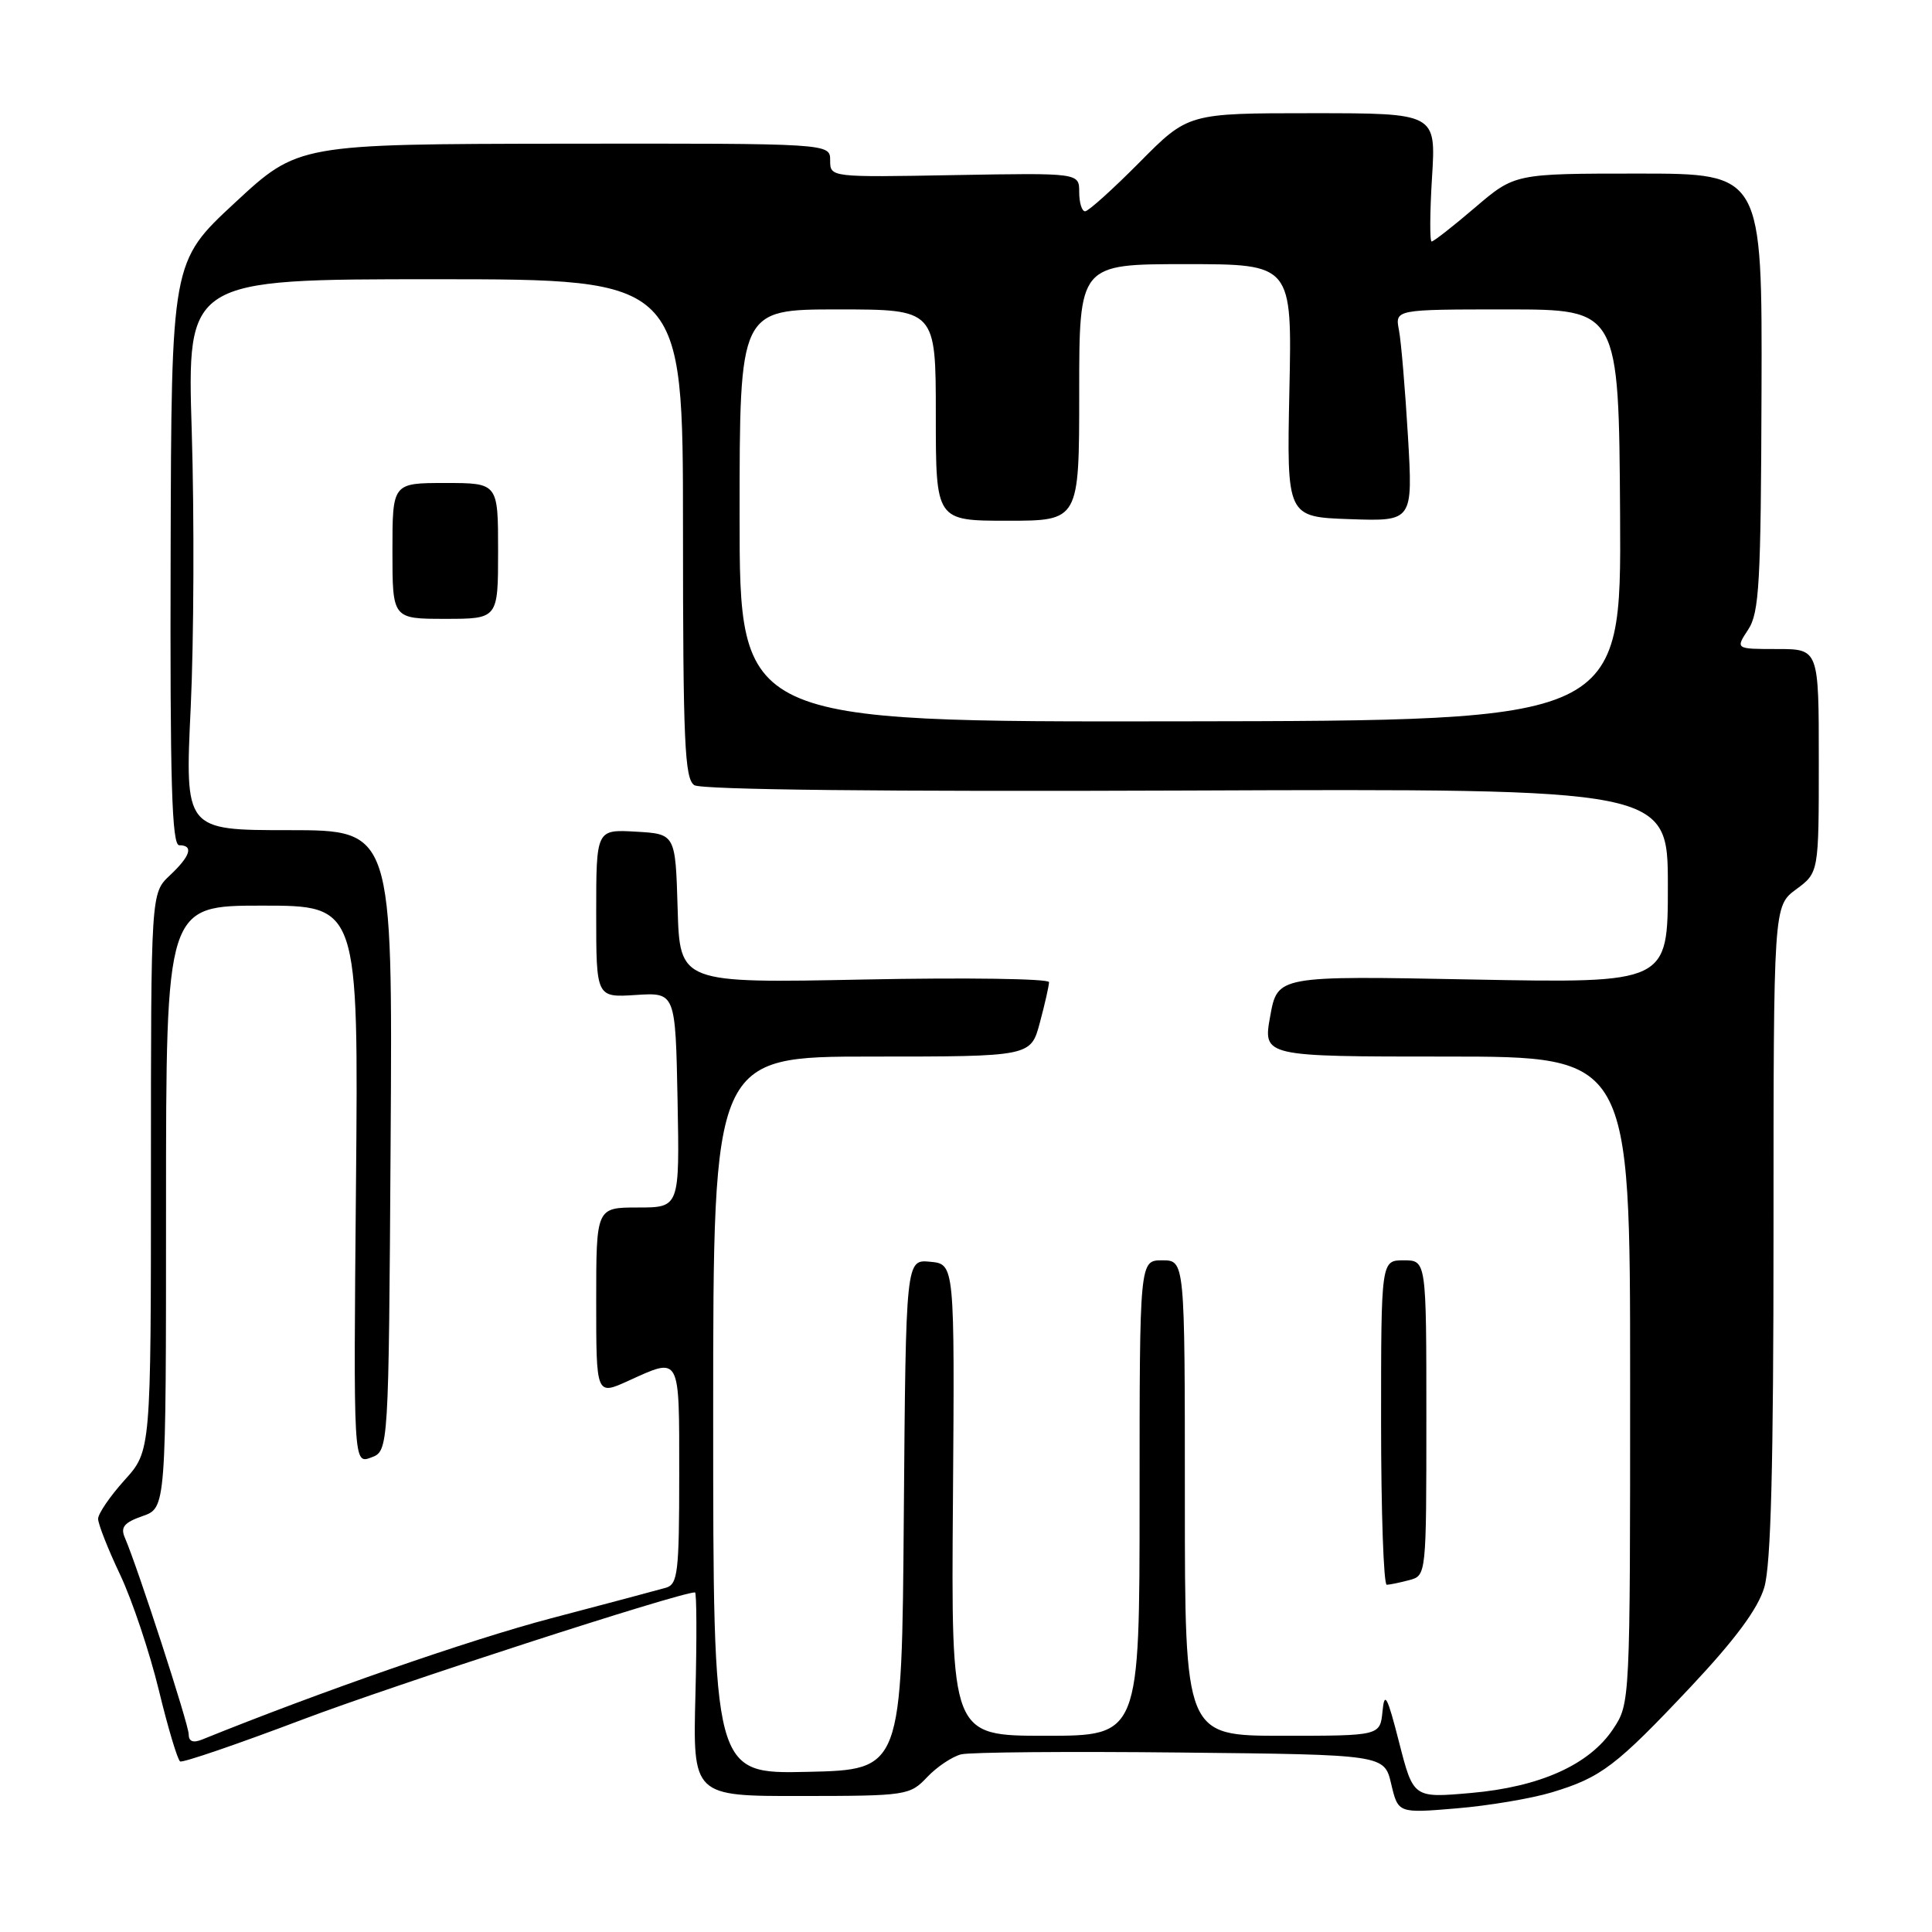 <?xml version="1.0" encoding="UTF-8" standalone="no"?>
<!DOCTYPE svg PUBLIC "-//W3C//DTD SVG 1.1//EN" "http://www.w3.org/Graphics/SVG/1.1/DTD/svg11.dtd" >
<svg xmlns="http://www.w3.org/2000/svg" xmlns:xlink="http://www.w3.org/1999/xlink" version="1.1" viewBox="0 0 256 256">
 <g >
 <path fill="currentColor"
d=" M 205.61 237.50 C 212.16 235.53 214.13 234.03 224.06 223.48 C 229.92 217.24 232.93 213.18 233.77 210.36 C 234.66 207.40 235.00 194.30 235.00 163.16 C 235.00 120.06 235.00 120.06 238.00 117.84 C 241.00 115.62 241.00 115.62 241.00 100.81 C 241.00 86.00 241.00 86.00 235.48 86.00 C 229.95 86.00 229.95 86.00 231.64 83.43 C 233.12 81.18 233.33 77.27 233.41 51.93 C 233.50 23.00 233.50 23.00 217.11 23.00 C 200.72 23.00 200.72 23.00 195.45 27.50 C 192.55 29.98 189.97 32.00 189.70 32.00 C 189.44 32.00 189.46 28.18 189.75 23.50 C 190.28 15.00 190.28 15.00 173.86 15.00 C 157.44 15.00 157.44 15.00 151.00 21.50 C 147.46 25.07 144.21 28.00 143.78 28.00 C 143.35 28.00 143.00 26.85 143.00 25.45 C 143.00 22.91 143.00 22.91 126.50 23.20 C 110.00 23.50 110.00 23.50 110.00 21.25 C 110.00 19.00 110.00 19.00 74.75 19.04 C 39.50 19.09 39.50 19.09 31.11 26.88 C 22.71 34.67 22.71 34.67 22.61 73.34 C 22.52 103.66 22.77 112.00 23.75 112.00 C 25.69 112.00 25.24 113.43 22.50 116.00 C 20.00 118.35 20.00 118.35 20.00 155.30 C 20.00 192.26 20.00 192.26 16.50 196.13 C 14.58 198.26 13.00 200.57 13.00 201.25 C 13.00 201.94 14.31 205.27 15.92 208.66 C 17.52 212.05 19.82 218.92 21.04 223.93 C 22.25 228.93 23.53 233.20 23.87 233.40 C 24.22 233.59 31.47 231.11 40.00 227.88 C 52.14 223.28 90.01 211.00 92.09 211.00 C 92.31 211.00 92.34 217.07 92.15 224.50 C 91.80 238.00 91.80 238.00 106.15 237.98 C 120.14 237.97 120.56 237.90 122.86 235.47 C 124.16 234.10 126.19 232.75 127.36 232.46 C 128.54 232.17 141.63 232.06 156.46 232.22 C 183.43 232.50 183.43 232.50 184.34 236.38 C 185.26 240.27 185.26 240.27 192.99 239.62 C 197.24 239.27 202.92 238.31 205.61 237.50 Z  M 185.39 230.88 C 183.82 224.72 183.45 224.04 183.19 226.75 C 182.87 230.00 182.87 230.00 169.94 230.00 C 157.00 230.00 157.00 230.00 157.00 198.50 C 157.00 167.00 157.00 167.00 154.00 167.00 C 151.00 167.00 151.00 167.00 151.00 198.50 C 151.00 230.00 151.00 230.00 138.52 230.00 C 126.03 230.00 126.03 230.00 126.27 198.75 C 126.50 167.50 126.50 167.50 123.26 167.19 C 120.03 166.88 120.03 166.88 119.76 200.69 C 119.50 234.50 119.50 234.50 107.00 234.78 C 94.50 235.06 94.50 235.06 94.50 187.53 C 94.50 140.00 94.50 140.00 115.54 140.00 C 136.59 140.00 136.59 140.00 137.79 135.49 C 138.46 133.00 139.00 130.60 139.00 130.14 C 139.00 129.68 127.99 129.52 114.54 129.79 C 90.08 130.28 90.08 130.28 89.79 120.39 C 89.50 110.50 89.50 110.50 84.25 110.20 C 79.00 109.90 79.00 109.90 79.00 121.04 C 79.00 132.18 79.00 132.18 84.25 131.84 C 89.50 131.50 89.50 131.50 89.78 145.75 C 90.05 160.00 90.05 160.00 84.53 160.00 C 79.00 160.00 79.00 160.00 79.00 172.45 C 79.00 184.90 79.00 184.90 83.25 182.97 C 90.21 179.81 90.00 179.42 90.00 195.43 C 90.00 208.32 89.81 209.92 88.25 210.38 C 87.29 210.66 80.42 212.49 73.00 214.44 C 62.26 217.27 42.52 224.13 26.75 230.51 C 25.57 230.98 25.00 230.75 25.00 229.79 C 25.00 228.48 18.27 207.76 16.54 203.74 C 15.94 202.36 16.45 201.74 18.89 200.89 C 22.00 199.80 22.00 199.80 22.00 159.90 C 22.00 120.00 22.00 120.00 34.75 120.00 C 47.50 120.00 47.50 120.00 47.17 157.00 C 46.83 194.00 46.83 194.00 49.17 193.13 C 51.50 192.27 51.50 192.27 51.76 151.14 C 52.02 110.00 52.02 110.00 38.26 110.00 C 24.50 110.00 24.50 110.00 25.27 93.75 C 25.69 84.81 25.75 68.39 25.41 57.25 C 24.78 37.00 24.78 37.00 57.64 37.00 C 90.50 37.00 90.50 37.00 90.50 70.04 C 90.50 98.31 90.72 103.21 92.00 104.04 C 92.94 104.65 117.41 104.91 157.25 104.75 C 221.00 104.50 221.00 104.50 221.00 117.39 C 221.00 130.28 221.00 130.28 195.14 129.79 C 169.28 129.29 169.28 129.29 168.31 134.64 C 167.34 140.00 167.34 140.00 191.67 140.00 C 216.00 140.00 216.00 140.00 216.00 182.85 C 216.00 225.63 216.00 225.71 213.75 229.10 C 210.61 233.83 204.06 236.78 194.89 237.58 C 187.28 238.25 187.28 238.25 185.39 230.88 Z  M 186.75 209.37 C 188.99 208.77 189.00 208.69 189.00 187.88 C 189.00 167.00 189.00 167.00 186.00 167.00 C 183.00 167.00 183.00 167.00 183.00 188.50 C 183.00 200.32 183.34 209.99 183.75 209.99 C 184.16 209.98 185.51 209.70 186.75 209.37 Z  M 66.00 73.00 C 66.00 64.00 66.00 64.00 59.00 64.00 C 52.00 64.00 52.00 64.00 52.00 73.00 C 52.00 82.00 52.00 82.00 59.00 82.00 C 66.00 82.00 66.00 82.00 66.00 73.00 Z  M 98.00 68.33 C 98.00 41.00 98.00 41.00 111.00 41.00 C 124.00 41.00 124.00 41.00 124.00 55.00 C 124.00 69.00 124.00 69.00 133.50 69.00 C 143.00 69.00 143.00 69.00 143.00 52.00 C 143.00 35.00 143.00 35.00 157.10 35.00 C 171.21 35.00 171.21 35.00 170.85 51.75 C 170.50 68.50 170.50 68.50 178.86 68.79 C 187.22 69.08 187.22 69.08 186.56 57.79 C 186.19 51.58 185.66 45.26 185.37 43.75 C 184.84 41.00 184.84 41.00 199.67 41.00 C 214.50 41.00 214.50 41.00 214.67 68.25 C 214.83 95.50 214.83 95.50 156.42 95.58 C 98.00 95.67 98.00 95.67 98.00 68.33 Z "/>
</g>
</svg>